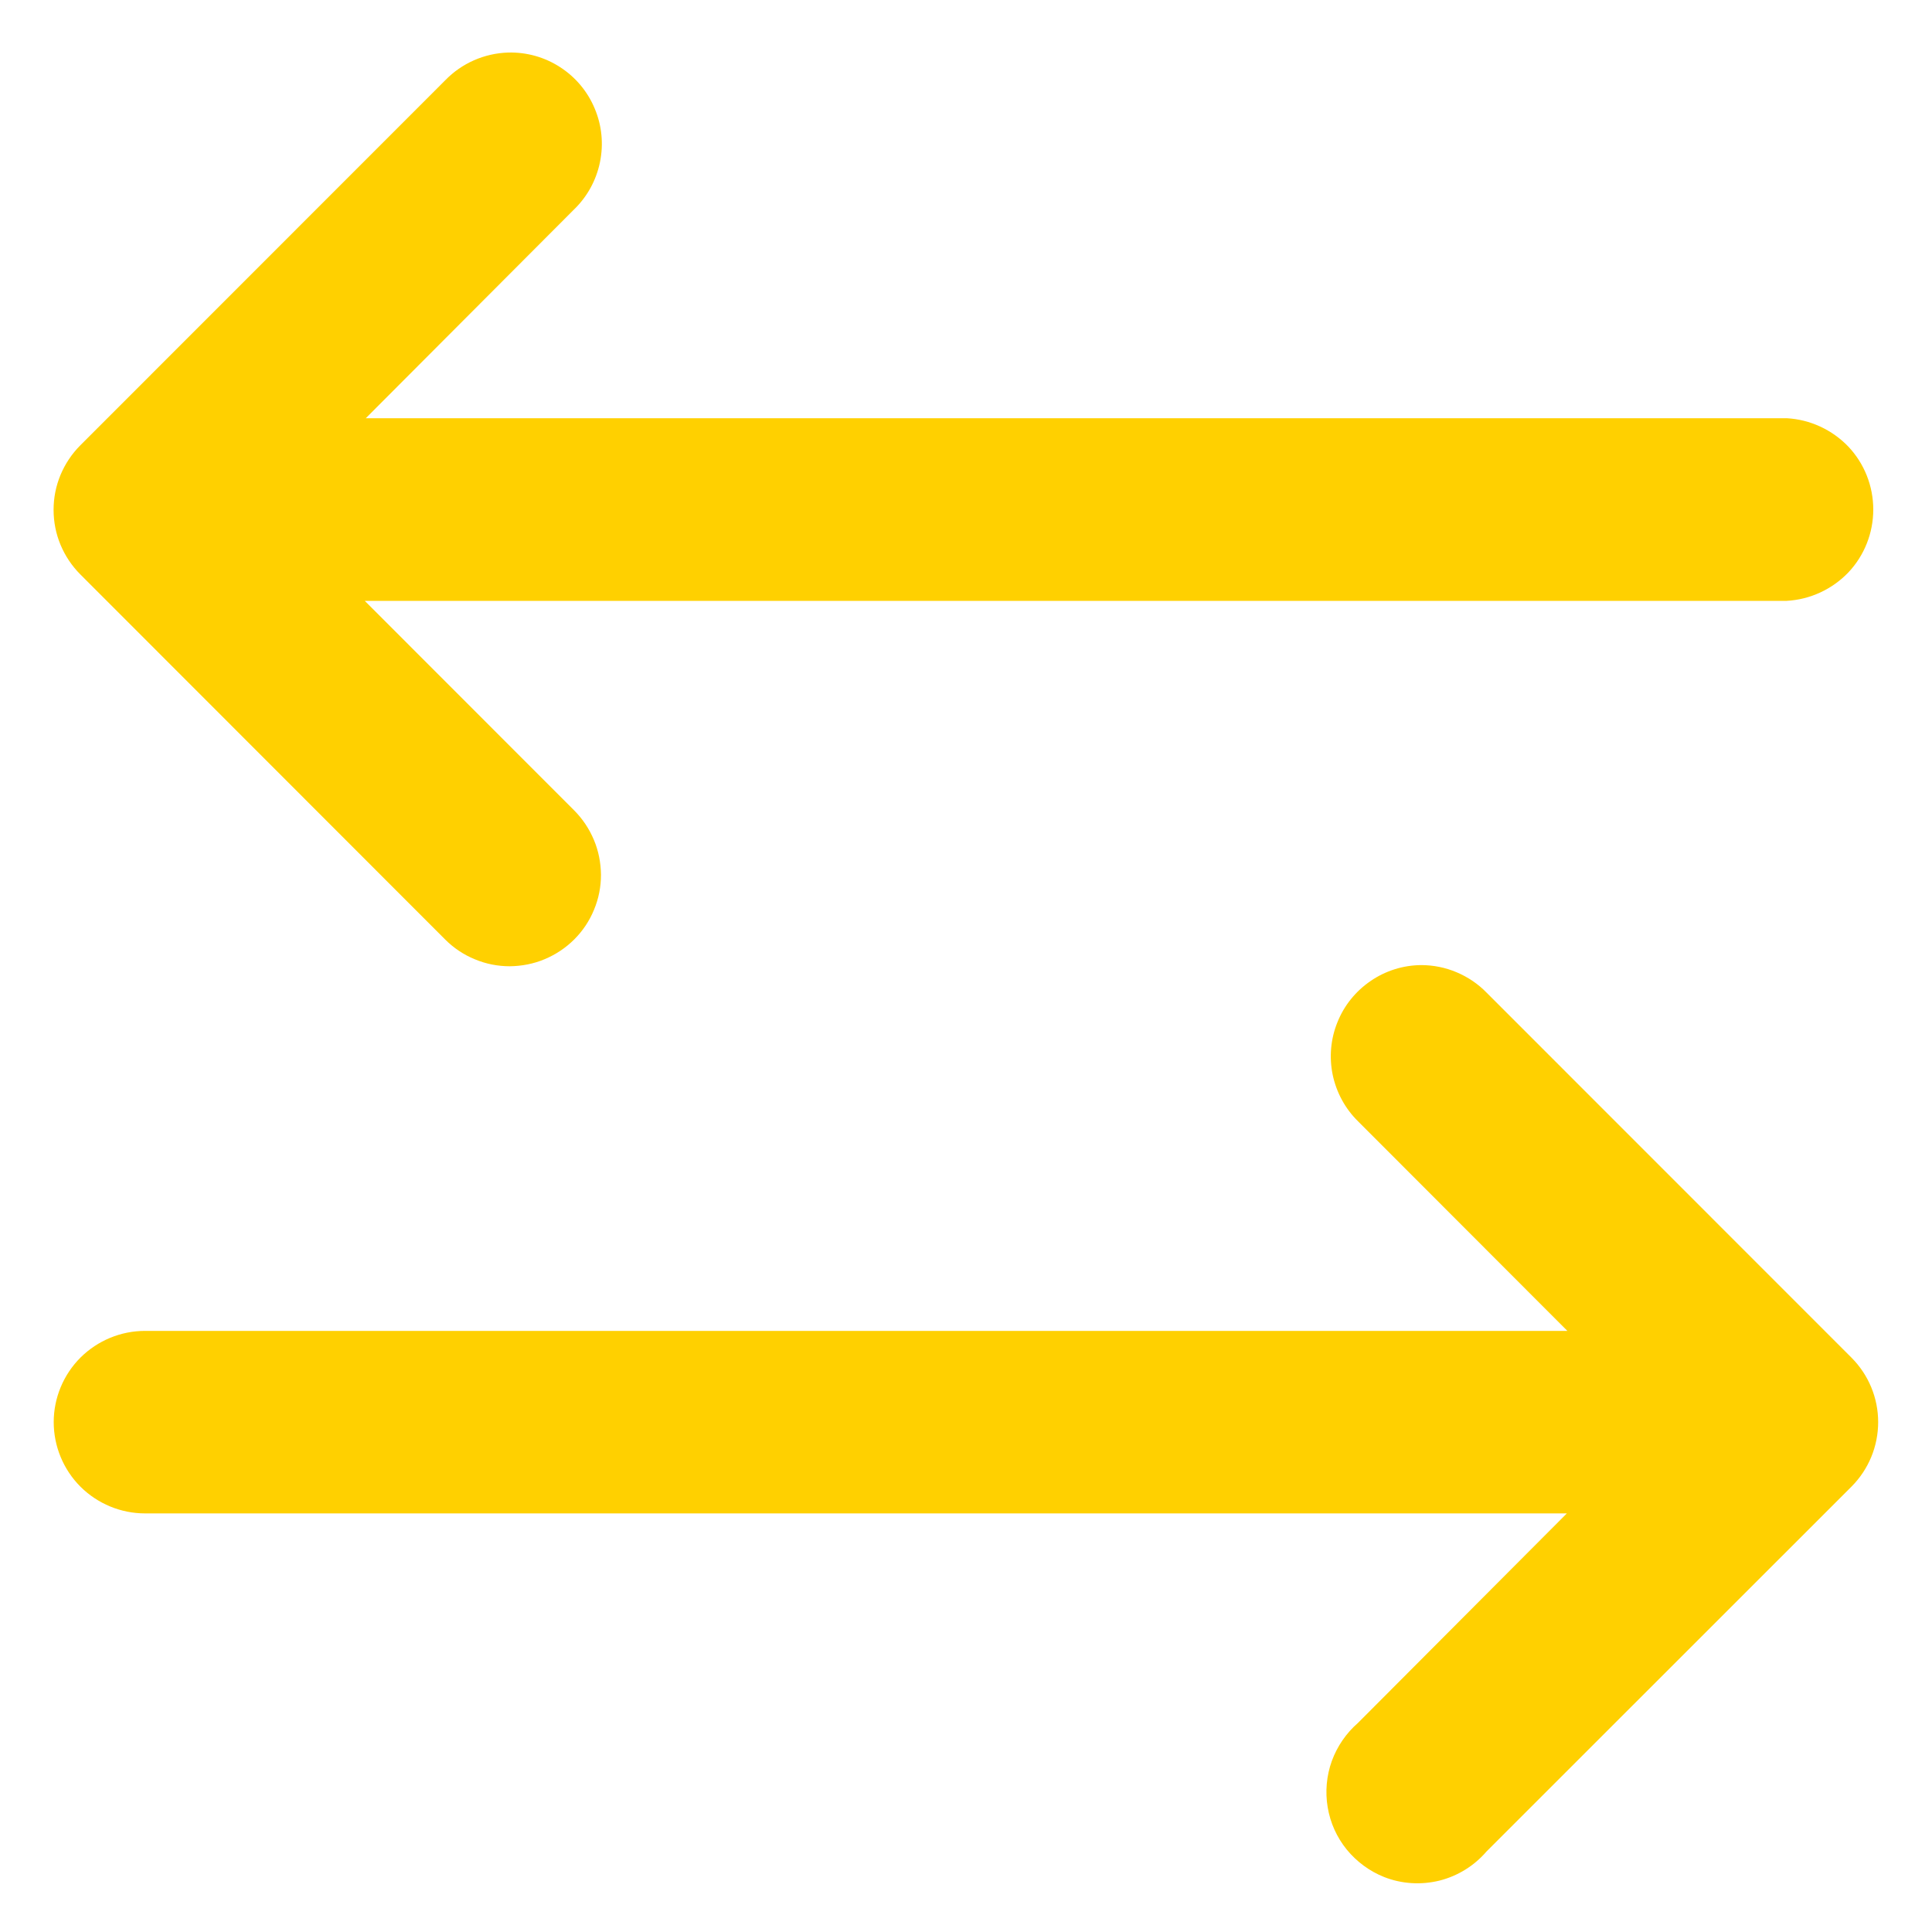 <svg width="15" height="15" viewBox="0 0 15 15" fill="none" xmlns="http://www.w3.org/2000/svg">
<g clip-path="url(#clip0_1_1653)">
<path d="M3.944 0.408C3.76 0.414 3.585 0.491 3.457 0.623L0.624 3.457C0.558 3.523 0.506 3.601 0.47 3.687C0.434 3.773 0.416 3.865 0.416 3.958C0.416 4.052 0.434 4.144 0.47 4.23C0.506 4.316 0.558 4.394 0.624 4.46L3.457 7.295C3.523 7.361 3.601 7.413 3.687 7.448C3.773 7.484 3.865 7.502 3.958 7.502C4.051 7.501 4.144 7.483 4.229 7.447C4.315 7.411 4.393 7.359 4.459 7.293C4.525 7.227 4.577 7.149 4.612 7.063C4.648 6.977 4.666 6.885 4.666 6.792C4.665 6.699 4.647 6.606 4.611 6.521C4.575 6.435 4.523 6.357 4.457 6.291L2.832 4.665H13.872C14.053 4.655 14.224 4.576 14.35 4.445C14.475 4.313 14.544 4.138 14.544 3.956C14.544 3.774 14.475 3.599 14.35 3.467C14.224 3.336 14.053 3.257 13.872 3.247H2.84L4.456 1.627C4.559 1.528 4.629 1.4 4.658 1.26C4.687 1.119 4.673 0.974 4.617 0.842C4.562 0.71 4.468 0.598 4.348 0.521C4.228 0.443 4.087 0.404 3.944 0.408ZM11.034 7.493C10.894 7.494 10.757 7.537 10.642 7.616C10.526 7.695 10.436 7.806 10.384 7.936C10.331 8.066 10.319 8.208 10.347 8.345C10.376 8.482 10.444 8.608 10.544 8.706L12.169 10.333H1.126C0.938 10.333 0.758 10.408 0.625 10.54C0.492 10.673 0.417 10.854 0.417 11.041C0.417 11.229 0.492 11.41 0.625 11.543C0.758 11.675 0.938 11.75 1.126 11.75H12.165L10.544 13.376C10.452 13.456 10.382 13.558 10.34 13.673C10.299 13.787 10.288 13.911 10.308 14.031C10.328 14.152 10.379 14.265 10.456 14.36C10.533 14.454 10.633 14.528 10.746 14.573C10.883 14.627 11.033 14.636 11.176 14.601C11.318 14.565 11.446 14.486 11.542 14.374L14.376 11.541C14.508 11.408 14.582 11.229 14.582 11.041C14.582 10.854 14.508 10.675 14.376 10.542L11.542 7.707C11.476 7.639 11.397 7.586 11.31 7.549C11.223 7.512 11.129 7.493 11.034 7.493Z" fill="#FFD000"/>
</g>
<defs>
<clipPath id="clip0_1_1653">
<rect width="15" height="15" fill="white"/>
</clipPath>
</defs>
</svg>
